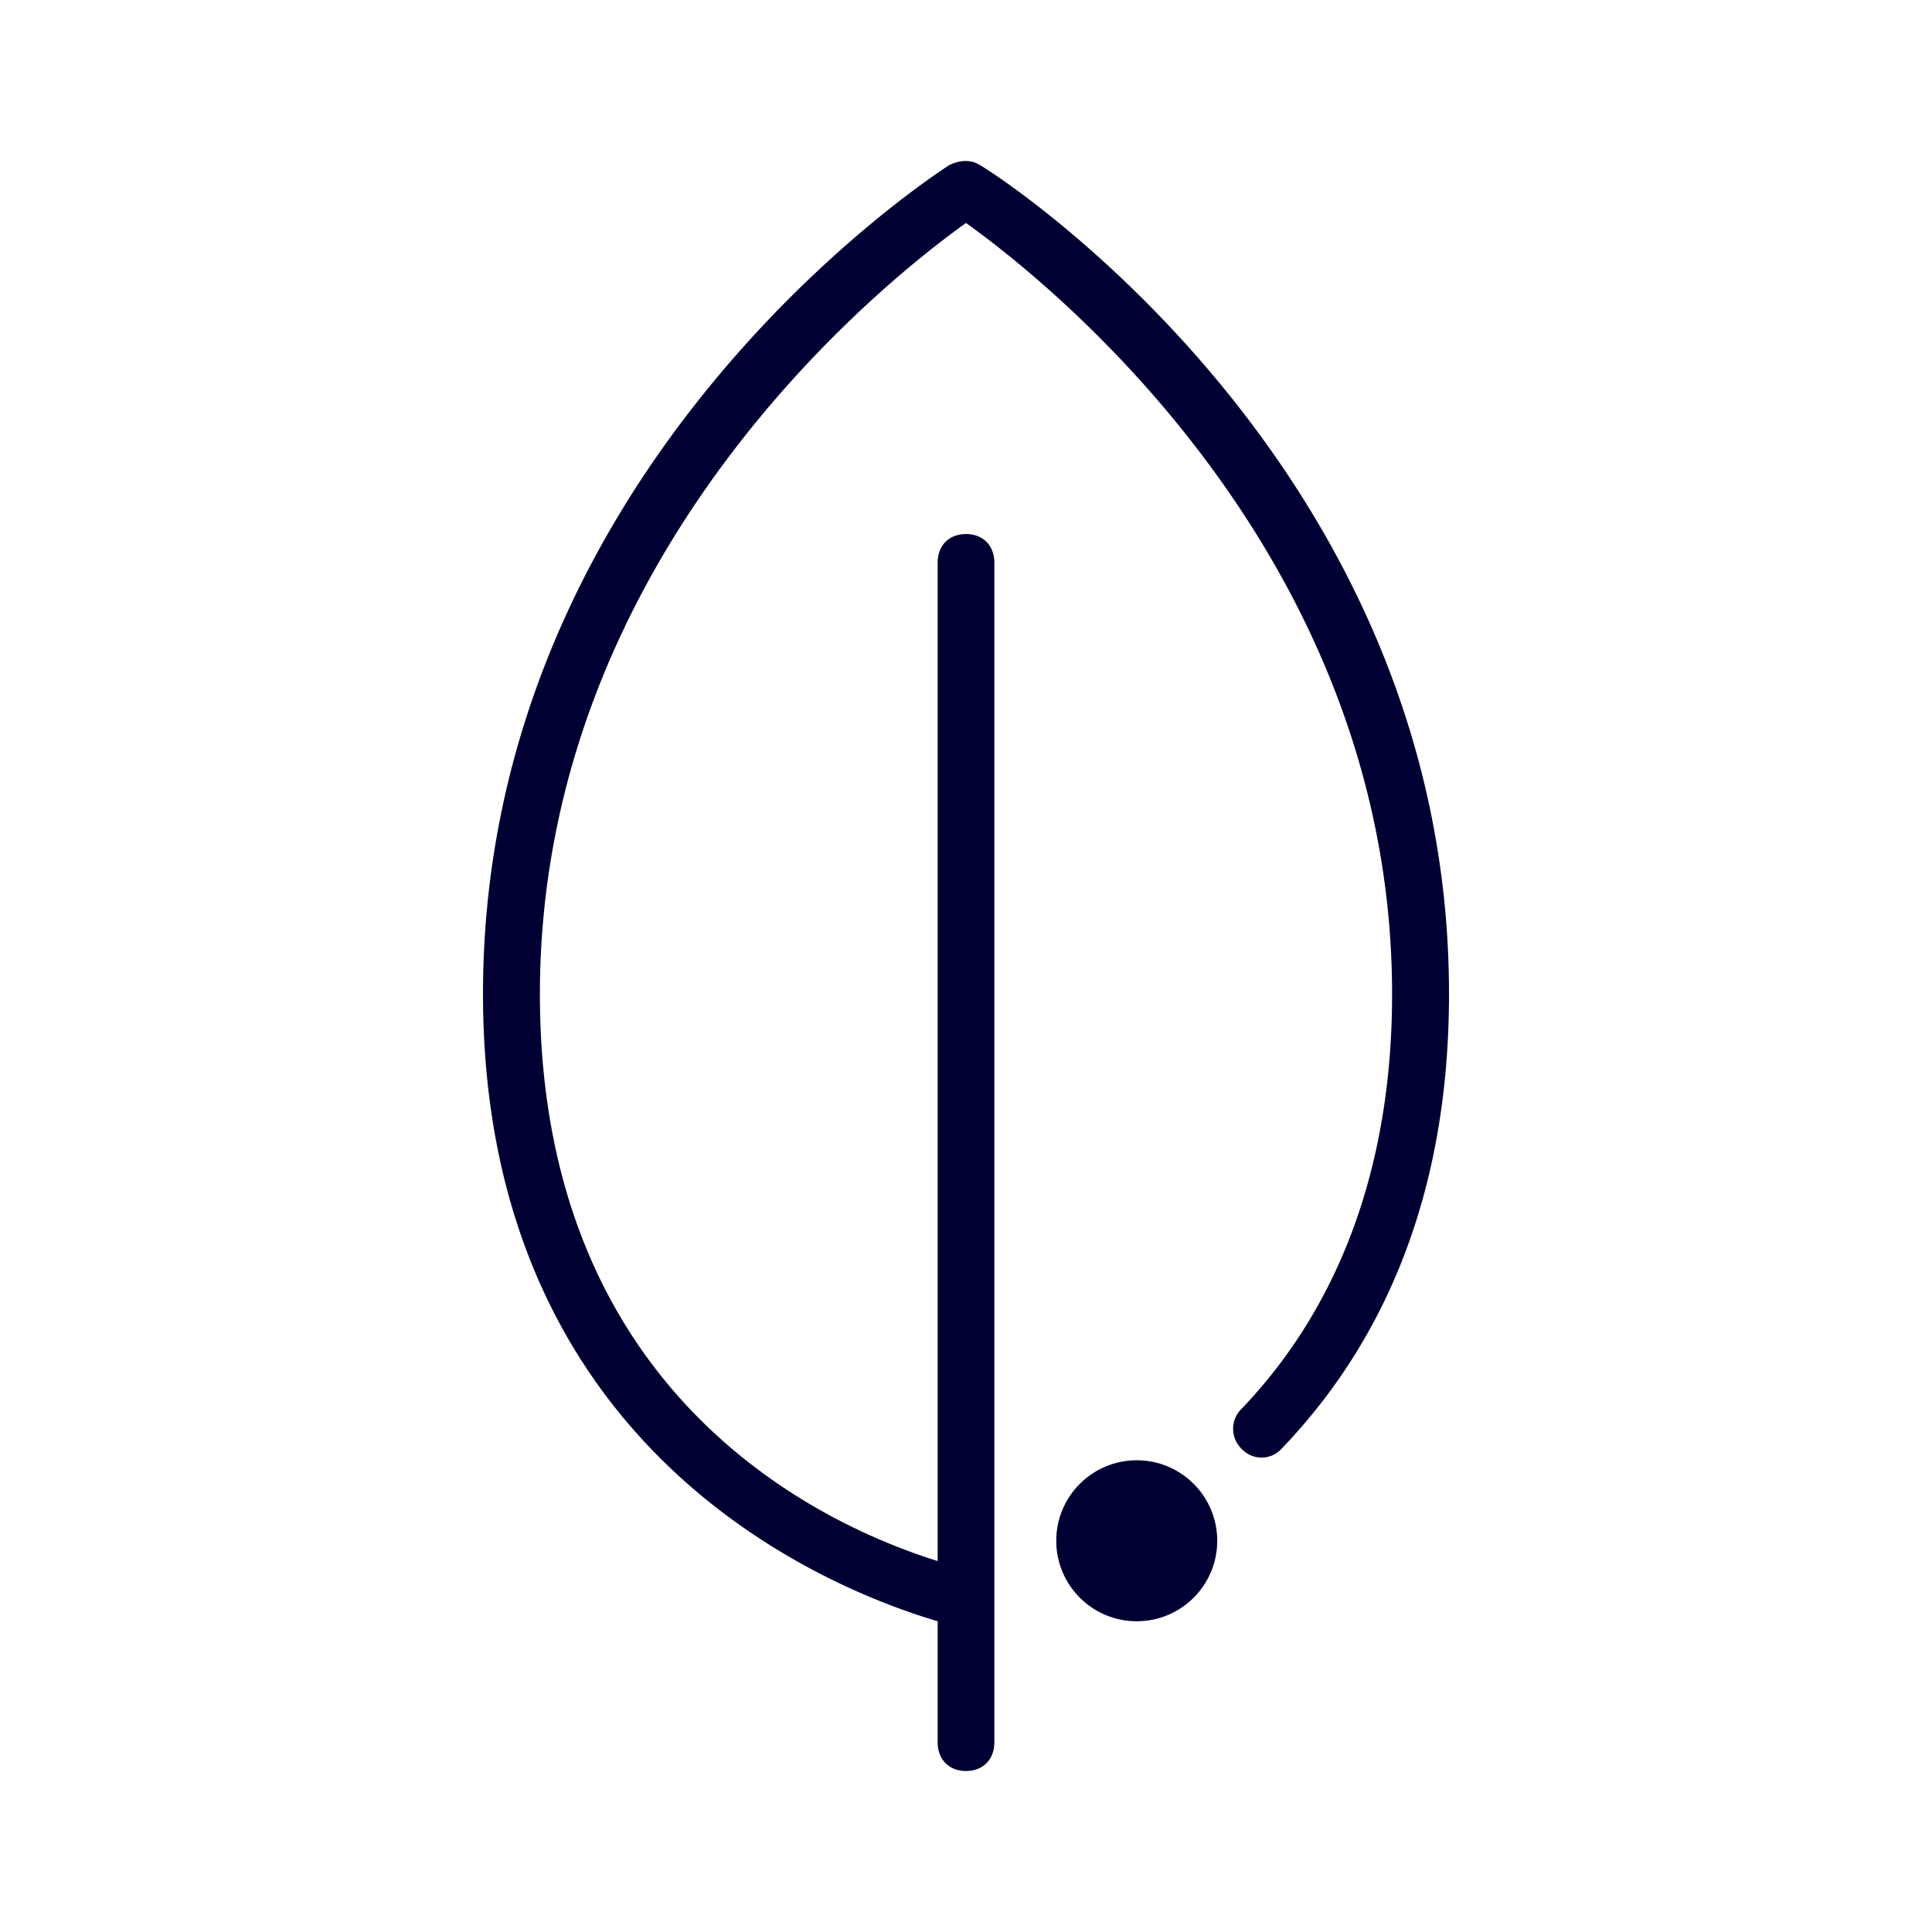 <svg width="24" height="24" xmlns="http://www.w3.org/2000/svg"><g transform="translate(6 2)" fill="#003" fill-rule="nonzero"><circle cx="8.121" cy="17.14" r="1"/><path d="M6.178.054c-.107-.072-.25-.072-.391 0C5.577.194 0 3.806 0 10.347c0 5.789 4.448 7.437 5.648 7.793v1.504c0 .216.143.356.352.356.213 0 .352-.144.352-.356V4.99c0-.216-.143-.356-.352-.356-.213 0-.352.144-.352.356v12.402C4.381 16.996.707 15.46.707 10.35c0-5.505 4.341-8.9 5.293-9.58.952.68 5.293 4.071 5.293 9.58 0 2.108-.636 3.86-1.868 5.149a.346.346 0 0 0 0 .5.336.336 0 0 0 .493 0C11.293 14.567 12 12.675 12 10.35 12.004 3.806 6.427.194 6.178.054Z"/></g></svg>